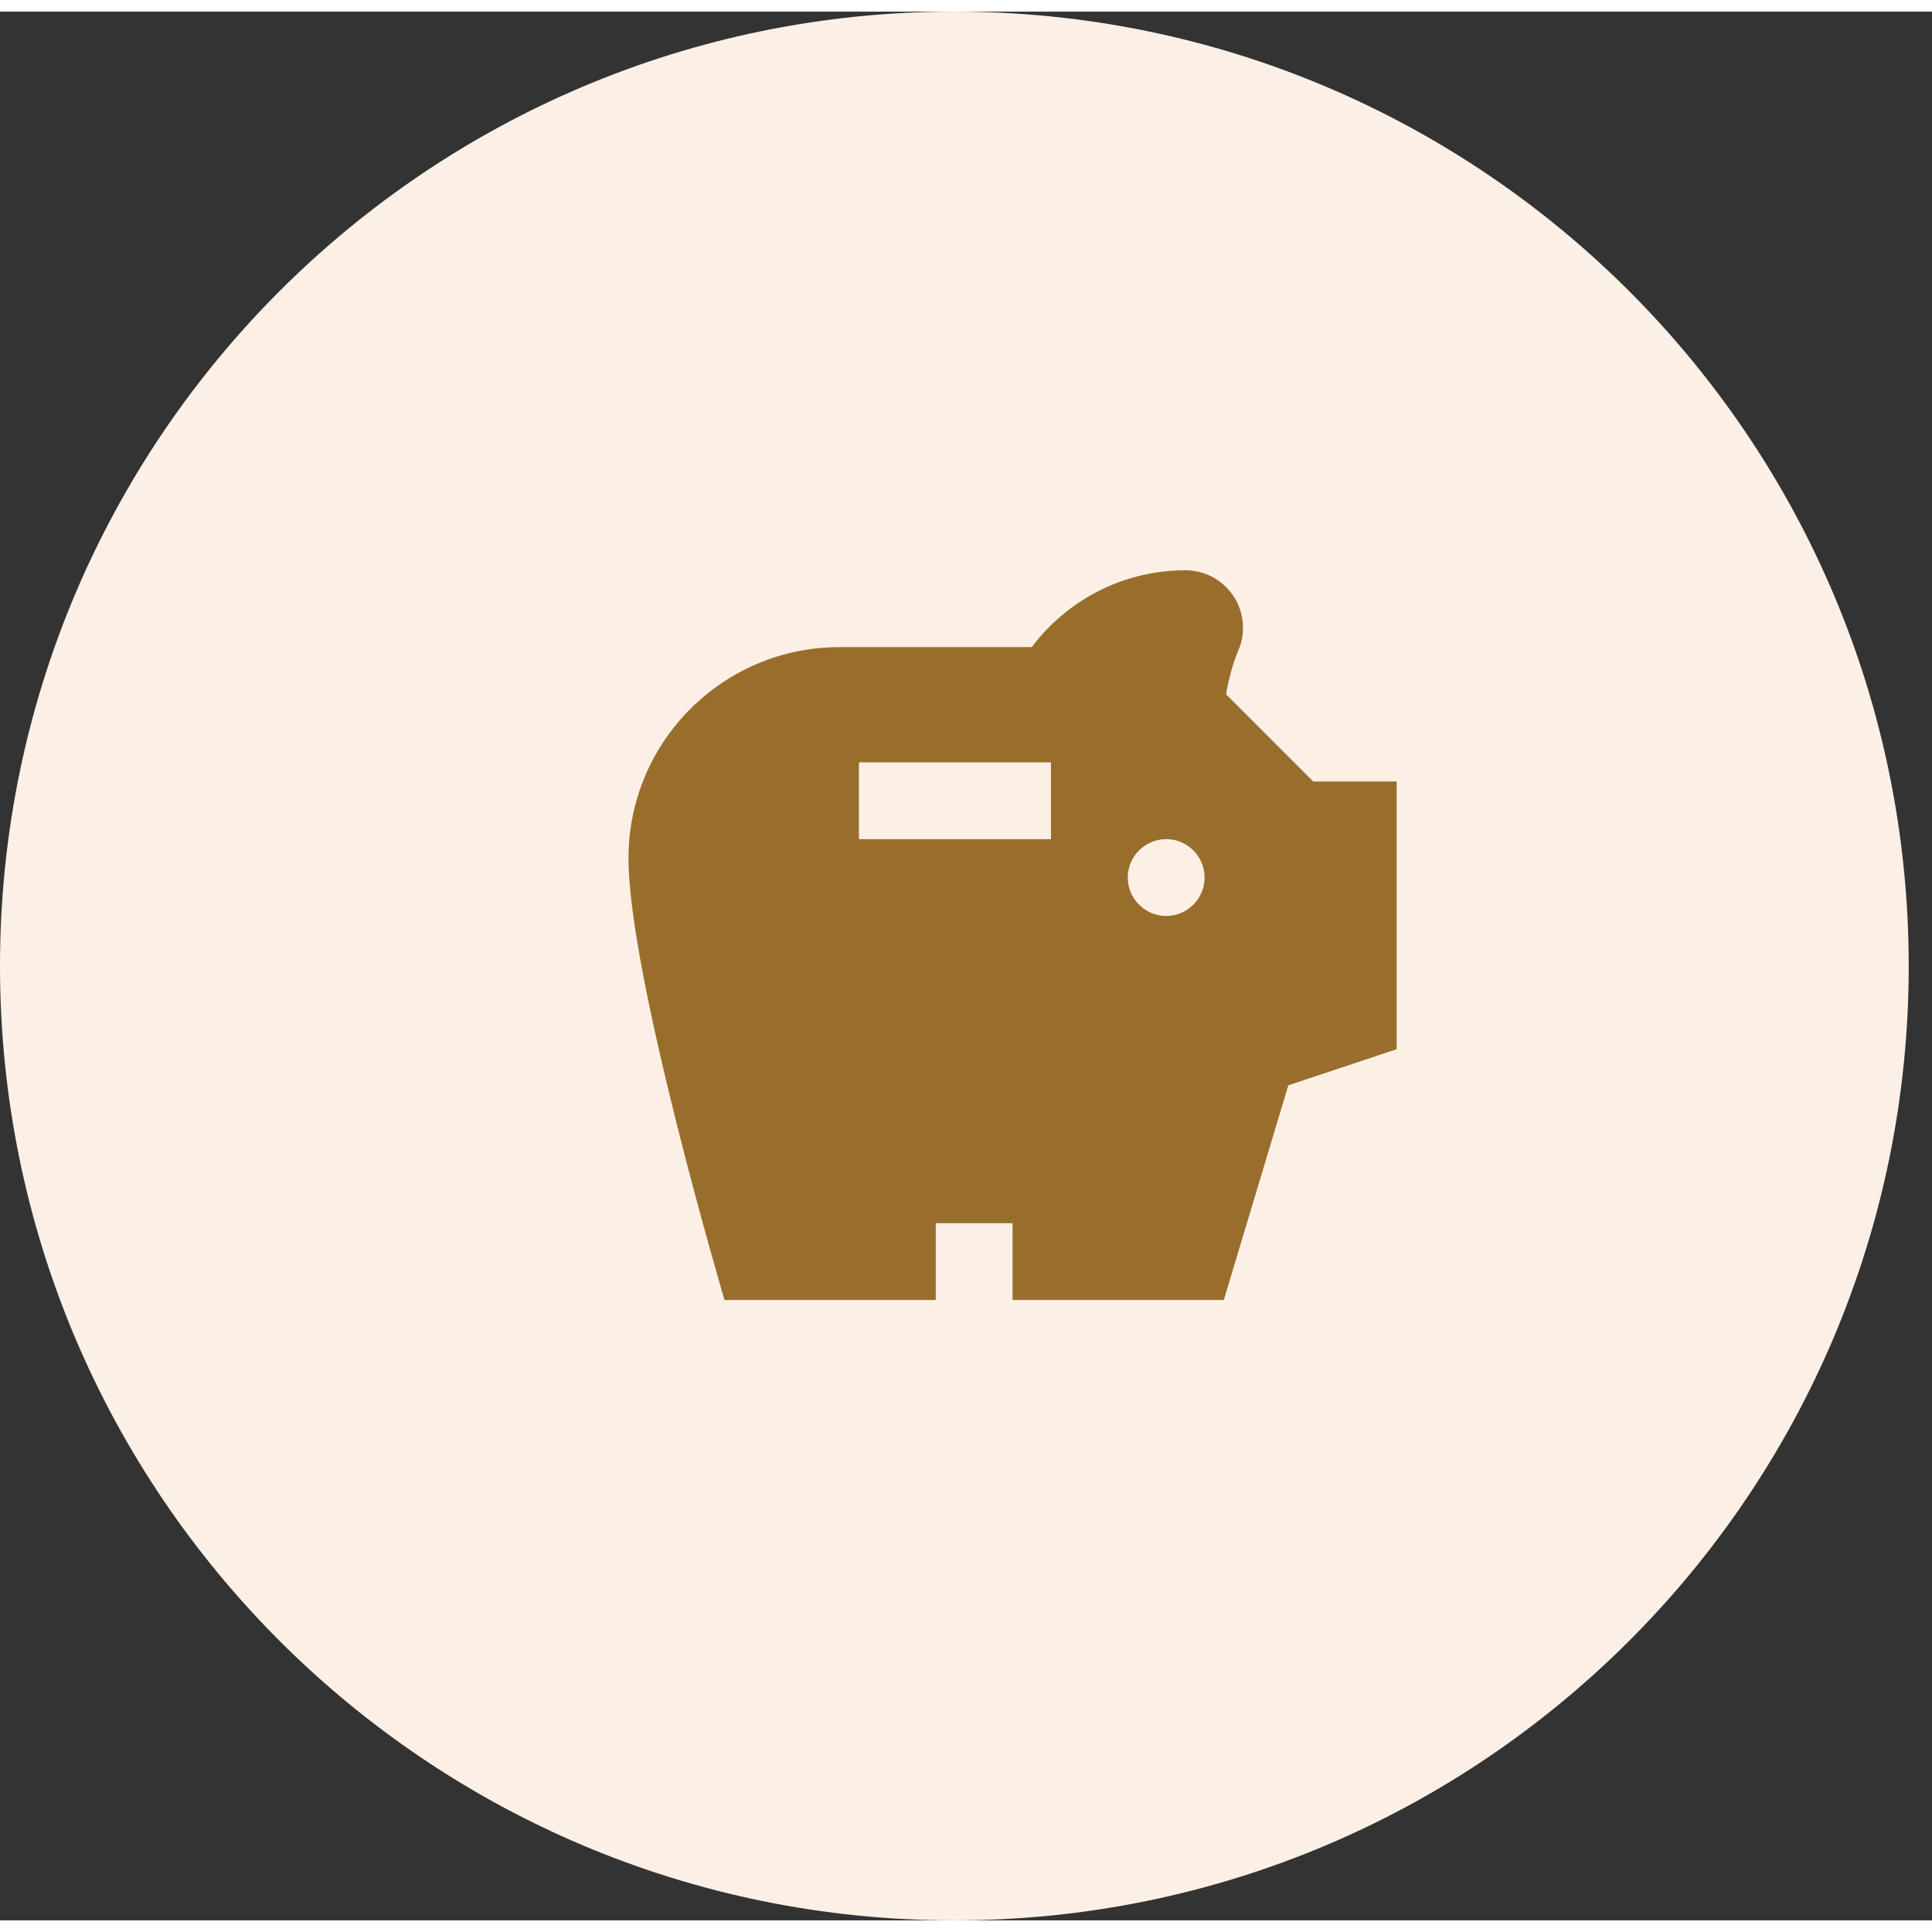 <?xml version="1.0" encoding="UTF-8"?> <svg xmlns="http://www.w3.org/2000/svg" width="82" height="82" viewBox="0 0 83 82" fill="none"><rect x="0" y="0" width="83" height="82" fill="#333333" stroke="none"/><g><path fill-rule="evenodd" clip-rule="evenodd" d="M41 82C63.644 82 82 63.644 82 41C82 18.356 63.644 0 41 0C18.356 0 0 18.356 0 41C0 63.644 18.356 82 41 82Z" fill="#FCF0E6"></path></g><g transform="translate(27, 24)"><path d="M29.419 9.075L25.674 5.33C25.79 4.636 25.971 3.993 26.202 3.432C26.334 3.135 26.4 2.821 26.4 2.475C26.4 1.105 25.294 0 23.925 0C21.219 0 18.826 1.304 17.325 3.3H9.075C4.059 3.3 0 7.359 0 12.375C0 17.391 4.125 31.35 4.125 31.35H13.2V28.05H16.5V31.35H25.575L28.347 22.127L33 20.576V9.075H29.419ZM18.15 11.55H9.9V8.25H18.15V11.55ZM23.1 14.85C22.192 14.85 21.45 14.107 21.45 13.2C21.45 12.293 22.192 11.55 23.1 11.55C24.008 11.55 24.75 12.293 24.75 13.2C24.75 14.107 24.008 14.85 23.1 14.85Z" fill="#996E2C"></path></g></svg> 